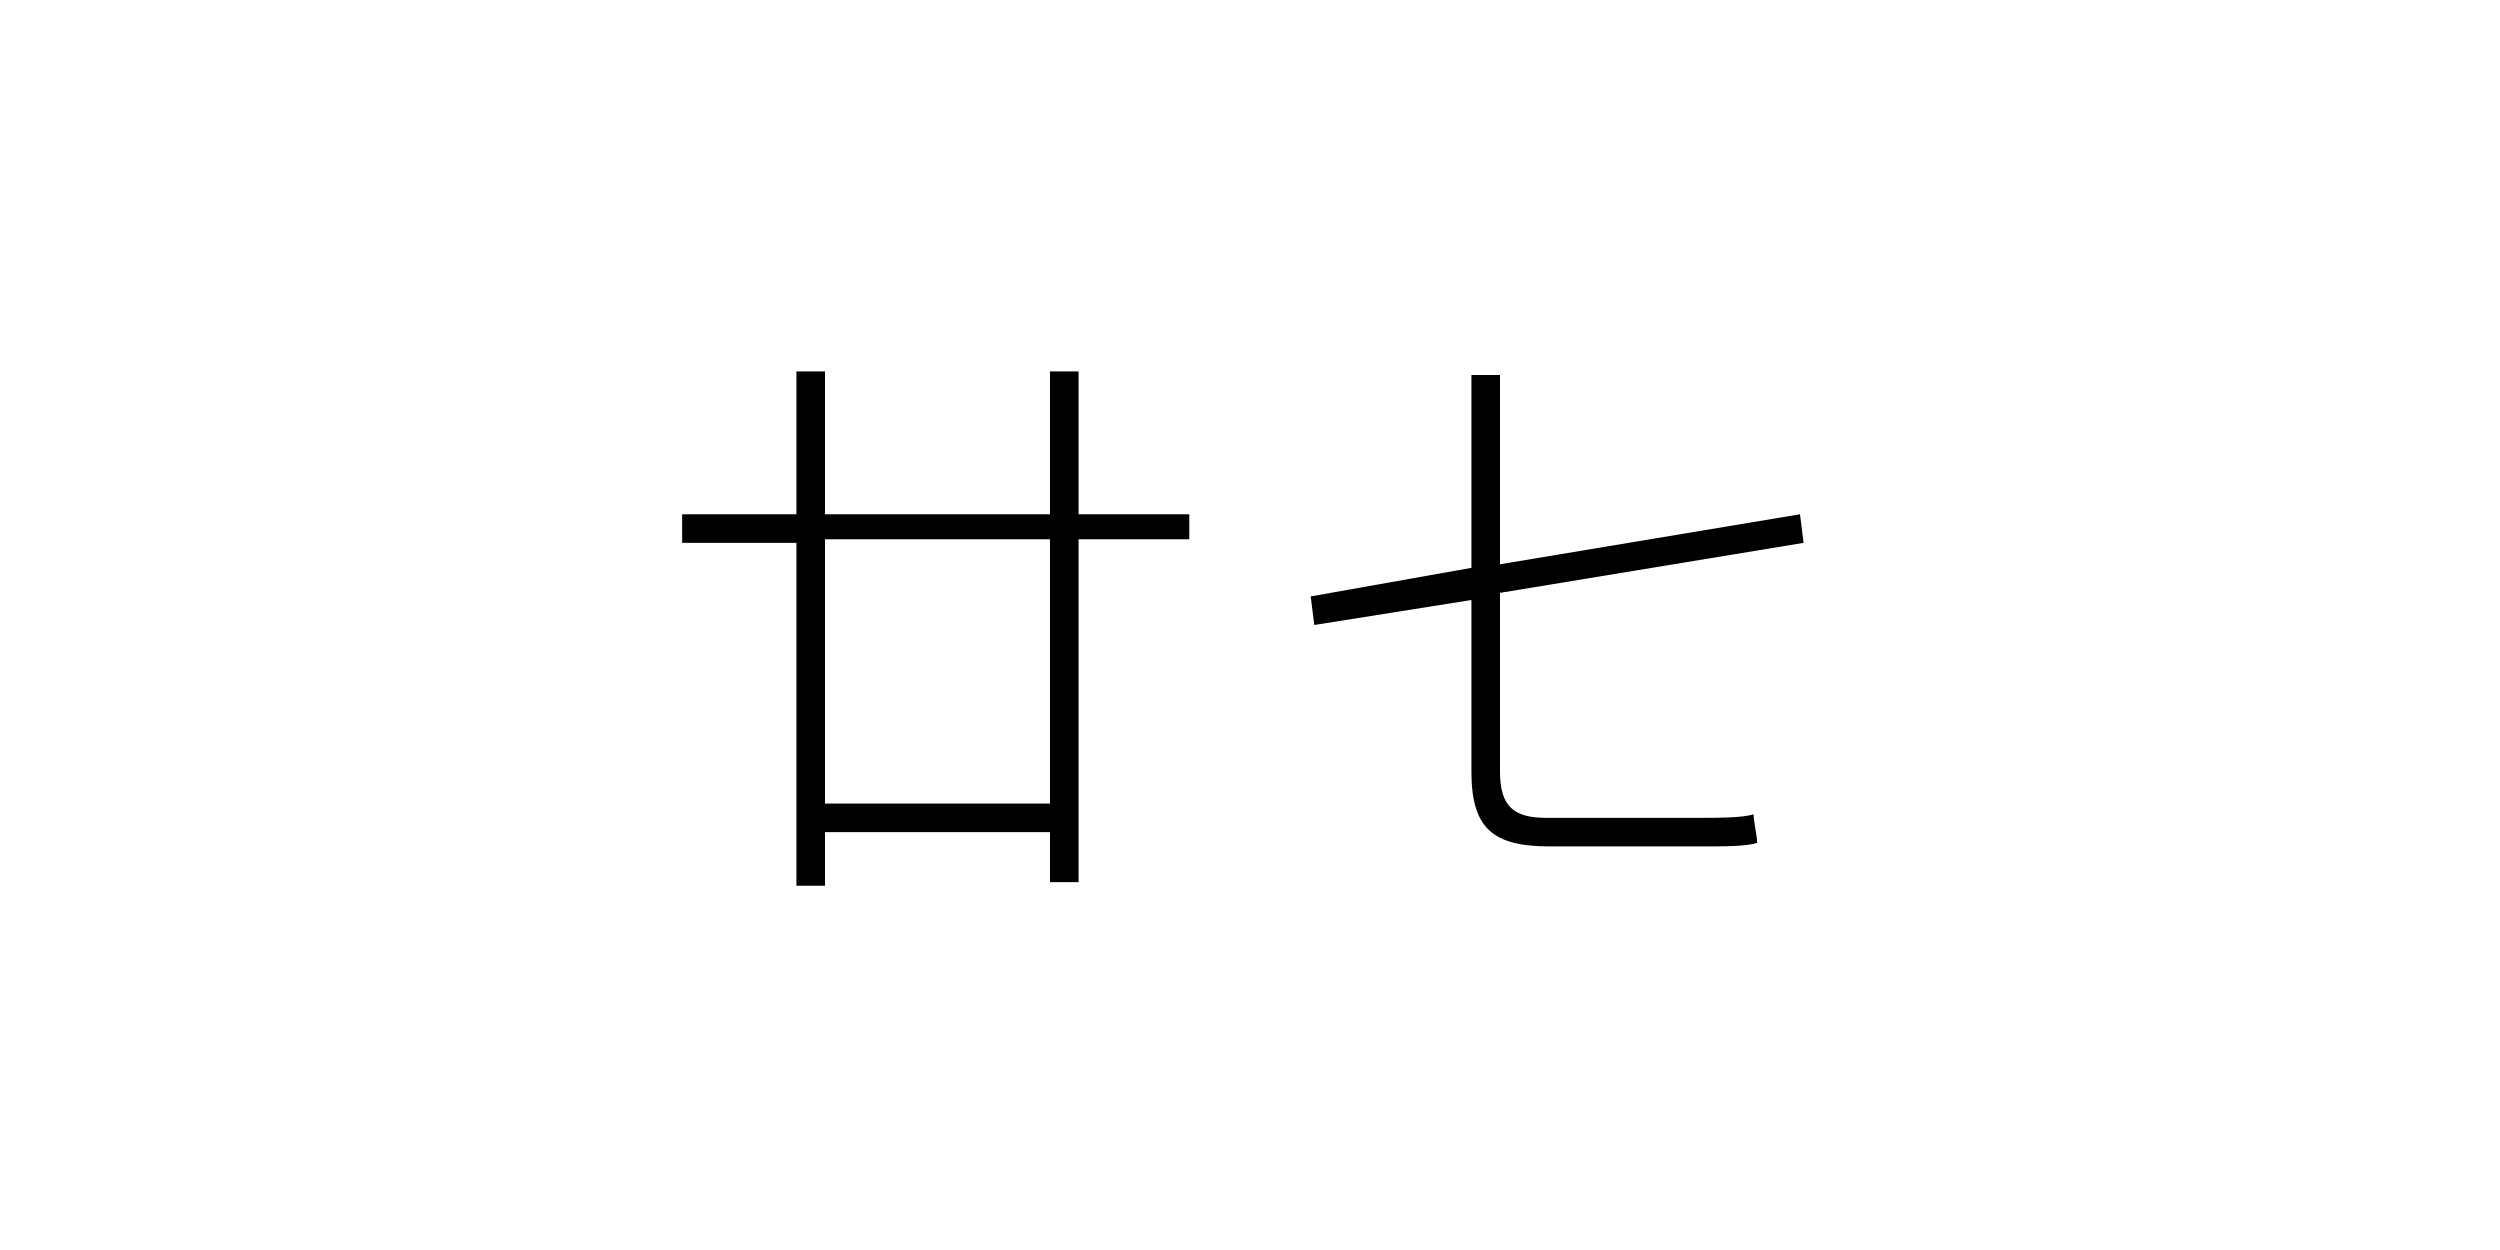 <?xml version="1.0" encoding="utf-8"?>
<!-- Generator: Adobe Illustrator 20.1.0, SVG Export Plug-In . SVG Version: 6.00 Build 0)  -->
<svg version="1.1" id="lunar-digi-c27" xmlns="http://www.w3.org/2000/svg" xmlns:xlink="http://www.w3.org/1999/xlink" x="0px"
	 y="0px" viewBox="0 0 70 35" style="enable-background:new 0 0 70 35;" xml:space="preserve">

<path id="lunar-digi-1" class="c__digi" d="M33.3,15.1h-3.1v9.6h-0.8v-1.4h-6.3v1.5h-0.8v-9.6h-3.2v-0.8h3.2v-4h0.8v4h6.3v-4h0.8v4h3.1
	V15.1z M29.4,15.1h-6.3v7.4h6.3V15.1z"/>
<path id="lunar-digi-2" class="c__digi" d="M47.6,22.9c0.5,0,1.2,0,1.5-0.1c0,0.2,0.1,0.6,0.1,0.8c-0.3,0.1-0.9,0.1-1.6,0.1h-4.2
	c-1.6,0-2.2-0.5-2.2-2.1v-4.8l-4.4,0.7l-0.1-0.8l4.5-0.8v-5.4H42v5.3l8.4-1.4l0.1,0.8L42,16.6v5c0,1,0.4,1.3,1.3,1.3H47.6z"/>
</svg>
